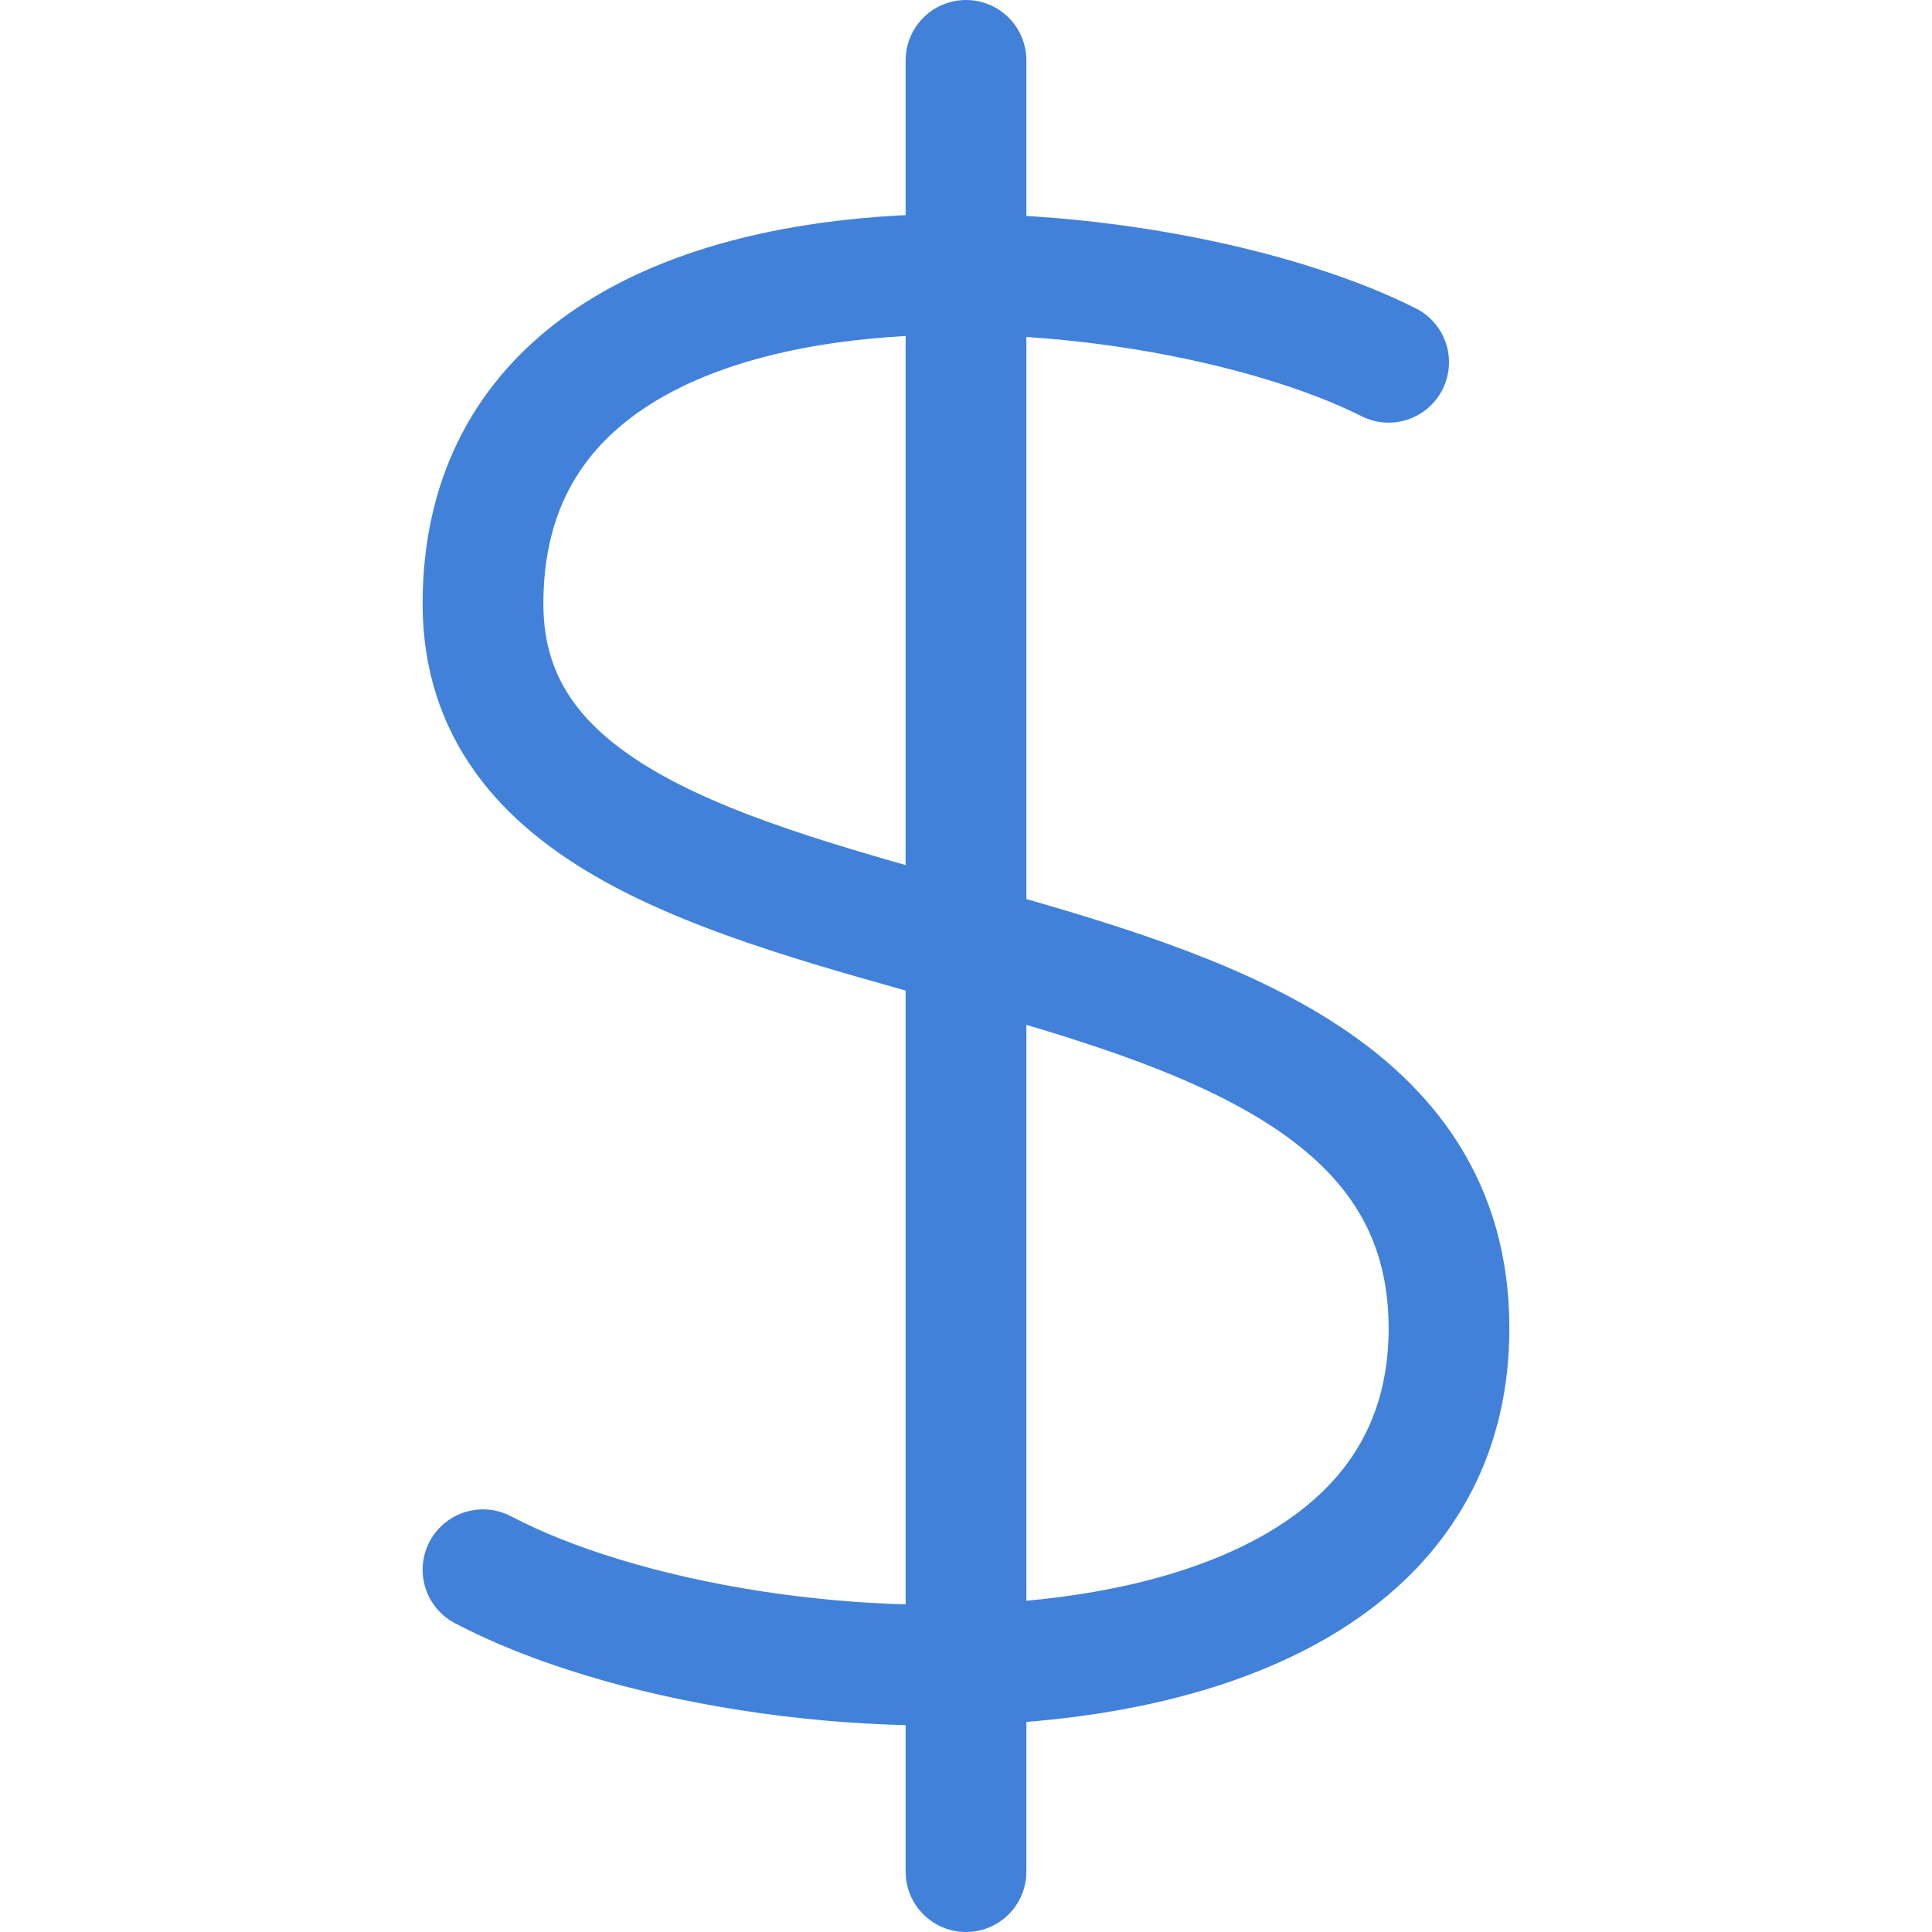 <svg width="16" height="16" viewBox="0 0 16 16" fill="none" xmlns="http://www.w3.org/2000/svg">
<path d="M8 0.5V15.5" stroke="#4181DA" stroke-linecap="round" stroke-linejoin="round"/>
<path d="M11.5 3C9.5 1.992 4 1.539 4 5C4 8.525 12 7.005 12 11C12 14.387 6.284 14.2 4 13" stroke="#4181DA" stroke-linecap="round" stroke-linejoin="round"/>
</svg>
